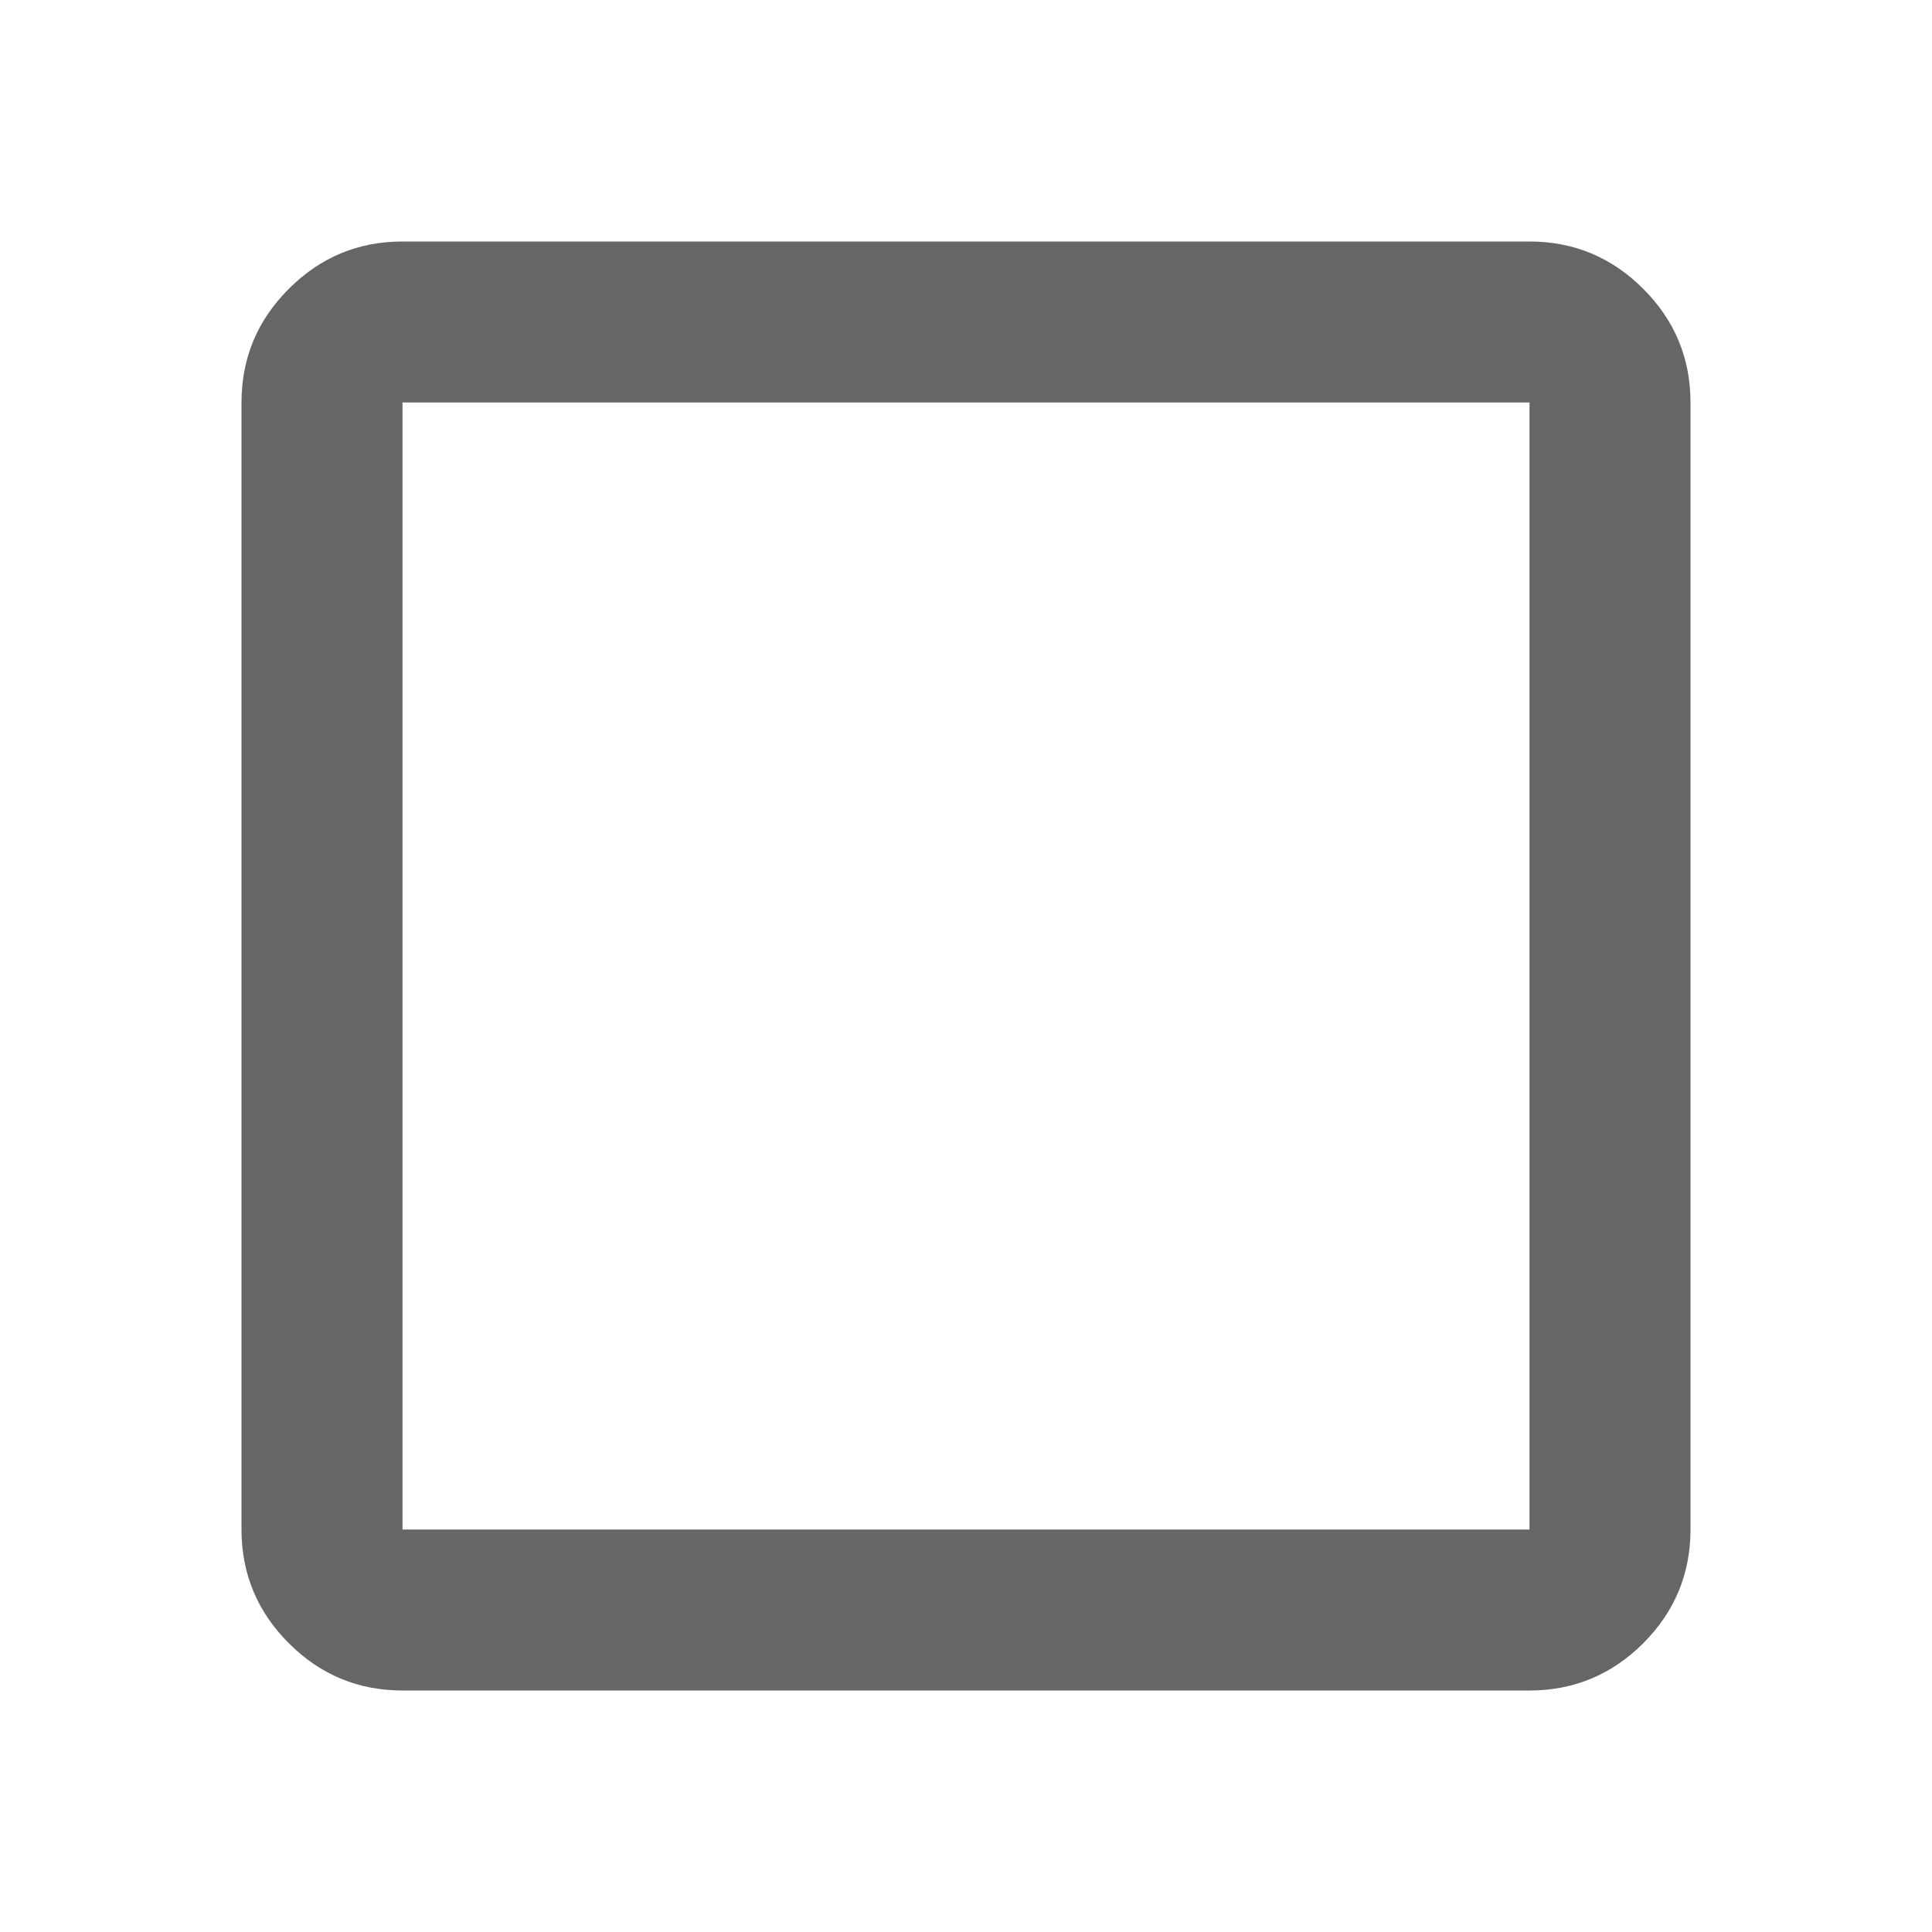 <?xml version="1.0" encoding="UTF-8"?>
<svg width="24px" height="24px" viewBox="0 0 24 24" version="1.1" xmlns="http://www.w3.org/2000/svg" xmlns:xlink="http://www.w3.org/1999/xlink">
    <title>Icons/checkbox/uncheck</title>
    <g id="Icons/checkbox/uncheck" stroke="none" stroke-width="1" fill="none" fill-rule="evenodd" fill-opacity="0.6">
        <g id="check_box_outline_blank_24dp_5F6368_FILL1_wght400_GRAD0_opsz24-(1)" transform="translate(3, 3)" fill="#000000" fill-rule="nonzero">
            <path d="M2,18 C1.45,18 0.979,17.804 0.588,17.413 C0.196,17.021 0,16.55 0,16 L0,2 C0,1.45 0.196,0.979 0.588,0.588 C0.979,0.196 1.45,0 2,0 L16,0 C16.55,0 17.021,0.196 17.413,0.588 C17.804,0.979 18,1.45 18,2 L18,16 C18,16.55 17.804,17.021 17.413,17.413 C17.021,17.804 16.55,18 16,18 L2,18 Z M2,16 L16,16 L16,2 L2,2 L2,16 Z" id="Shape"></path>
        </g>
    </g>
</svg>